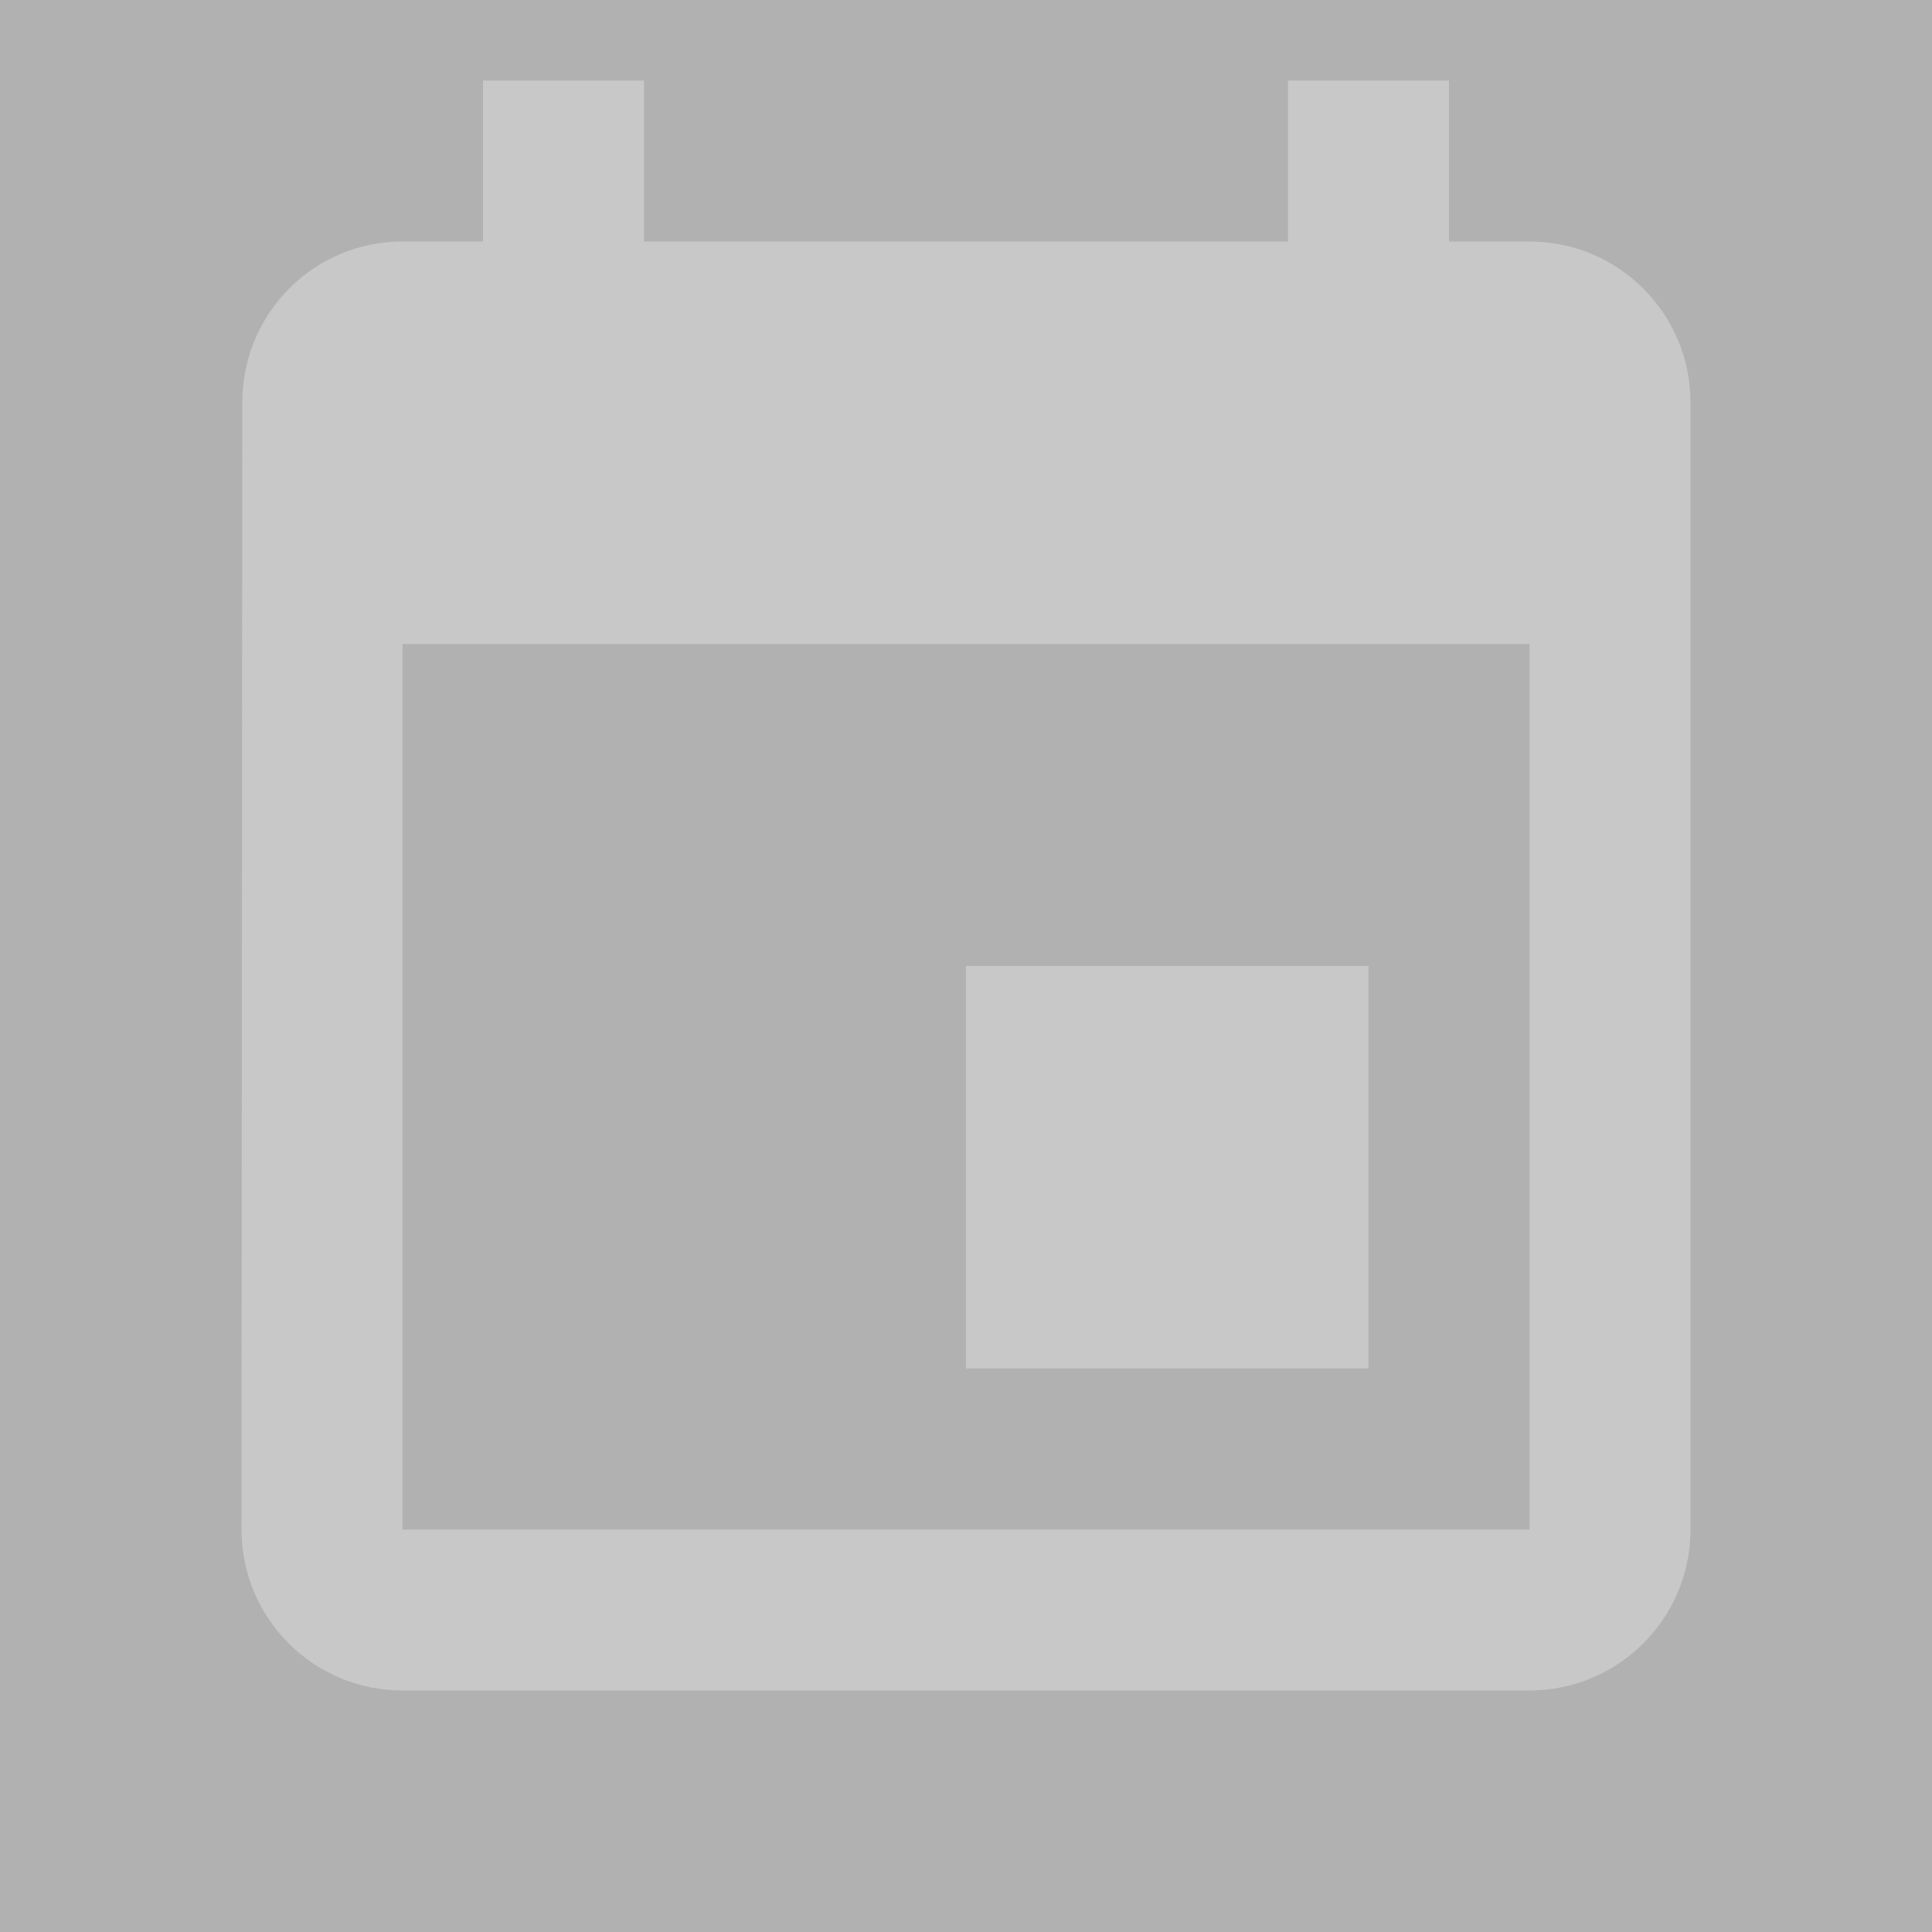 <svg xmlns="http://www.w3.org/2000/svg" width="48" height="48" viewBox="0 0 48 48" fill="#ededed" fill-opacity=".38">
  <rect x="0" y="0" width="48" height="48" fill="#333333" stroke="none"/>
  <path d="M34 24H24v10h10V24zM32 2v4H16V2h-4v4h-2c-2.21 0-3.98 1.79-3.98 4L6 38c0 2.21 1.79 4 4 4h28c2.21 0 4-1.79 4-4V10c0-2.21-1.79-4-4-4h-2V2h-4zm6 36H10V16h28v22z"/>
</svg>
